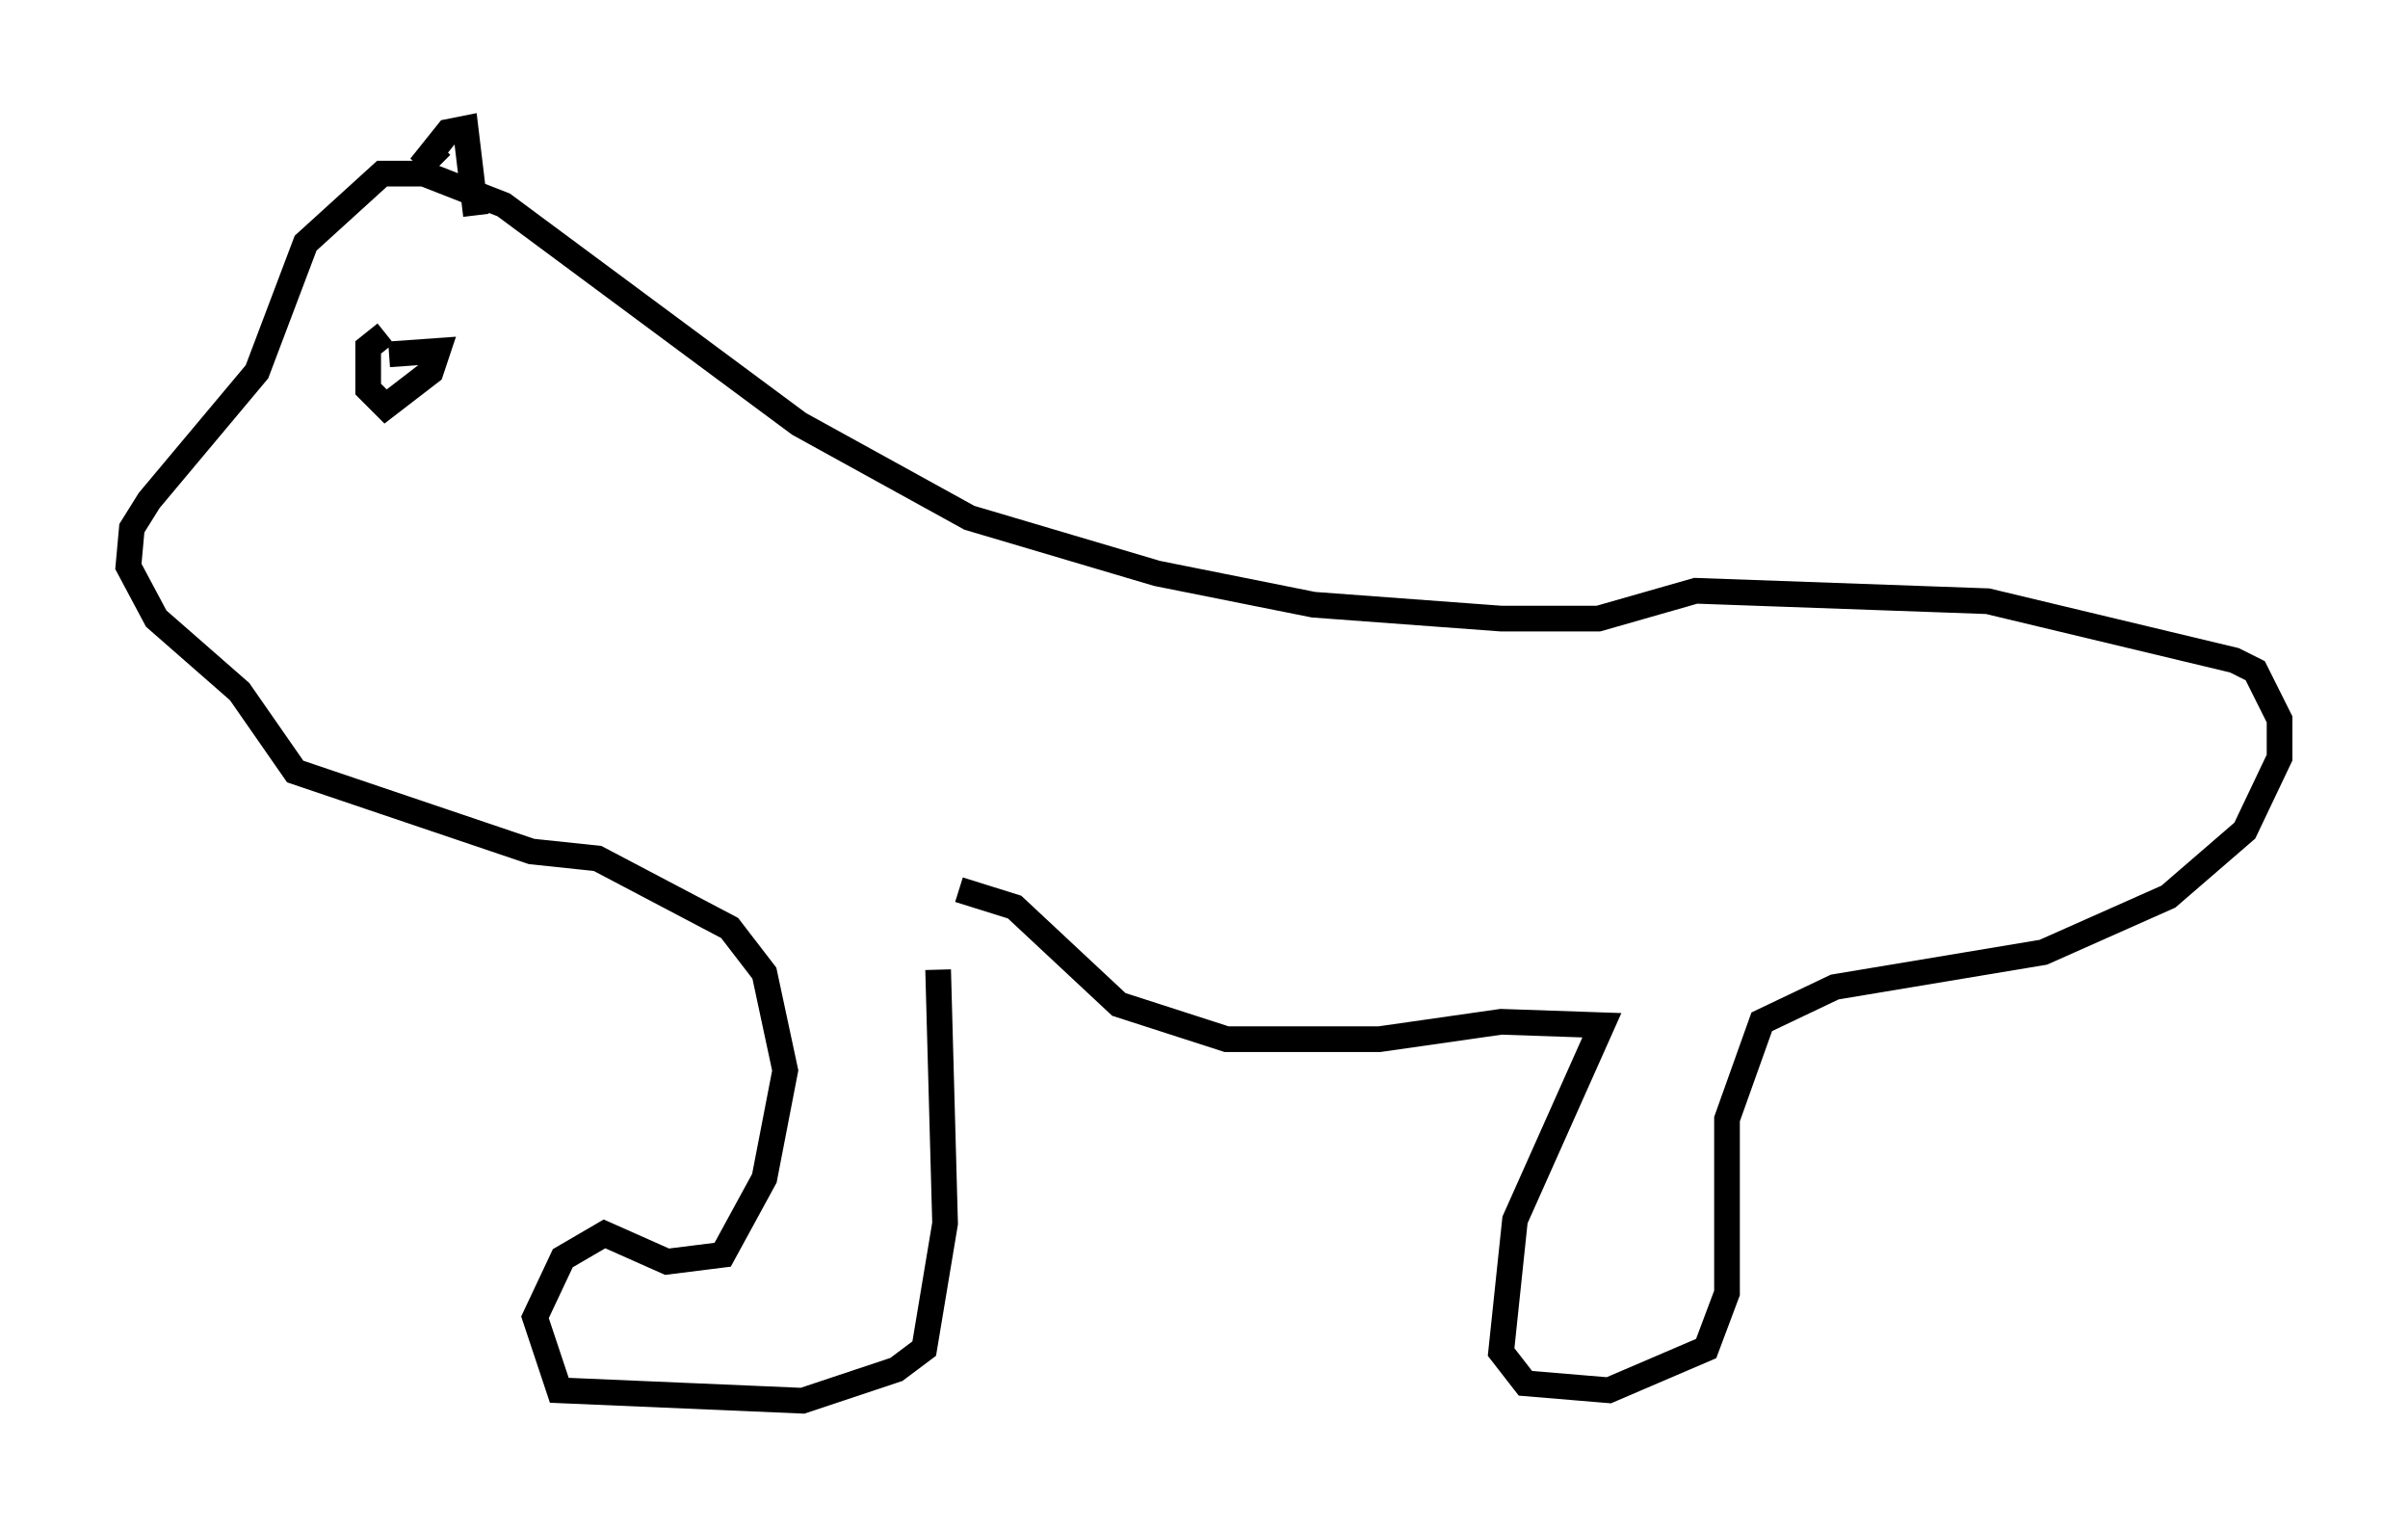 <?xml version="1.0" encoding="utf-8" ?>
<svg baseProfile="full" height="59.526" version="1.1" width="93.761" xmlns="http://www.w3.org/2000/svg" xmlns:ev="http://www.w3.org/2001/xml-events" xmlns:xlink="http://www.w3.org/1999/xlink"><defs /><rect fill="white" height="59.526" width="93.761" x="0" y="0" /><path d="M37.205, 34.905 m-0.677, 2.842 l0.271, 9.878 -0.812, 4.871 l-1.083, 0.812 -3.654, 1.218 l-9.472, -0.406 -0.947, -2.842 l1.083, -2.3 1.624, -0.947 l2.436, 1.083 2.165, -0.271 l1.624, -2.977 0.812, -4.195 l-0.812, -3.789 -1.353, -1.759 l-5.142, -2.706 -2.571, -0.271 l-9.202, -3.112 -2.165, -3.112 l-3.248, -2.842 -1.083, -2.03 l0.135, -1.488 0.677, -1.083 l4.195, -5.007 1.894, -5.007 l2.977, -2.706 1.624, 0.0 l3.112, 1.218 11.502, 8.525 l6.631, 3.654 7.307, 2.165 l6.089, 1.218 7.307, 0.541 l3.789, 0.0 3.789, -1.083 l11.367, 0.406 9.607, 2.3 l0.812, 0.406 0.947, 1.894 l0.0, 1.488 -1.353, 2.842 l-2.977, 2.571 -4.871, 2.165 l-8.119, 1.353 -2.842, 1.353 l-1.353, 3.789 0.0, 6.766 l-0.812, 2.165 -3.789, 1.624 l-3.248, -0.271 -0.947, -1.218 l0.541, -5.142 3.383, -7.578 l-3.924, -0.135 -4.736, 0.677 l-5.954, 0.0 -4.195, -1.353 l-4.059, -3.789 -2.165, -0.677 m-22.327, -21.651 l-0.677, 0.541 0.0, 1.624 l0.677, 0.677 1.759, -1.353 l0.271, -0.812 -1.894, 0.135 m2.03, -8.119 l-0.812, 0.812 1.083, -1.353 l0.677, -0.135 0.406, 3.383 " fill="none" stroke="black" stroke-width="1" /></svg>